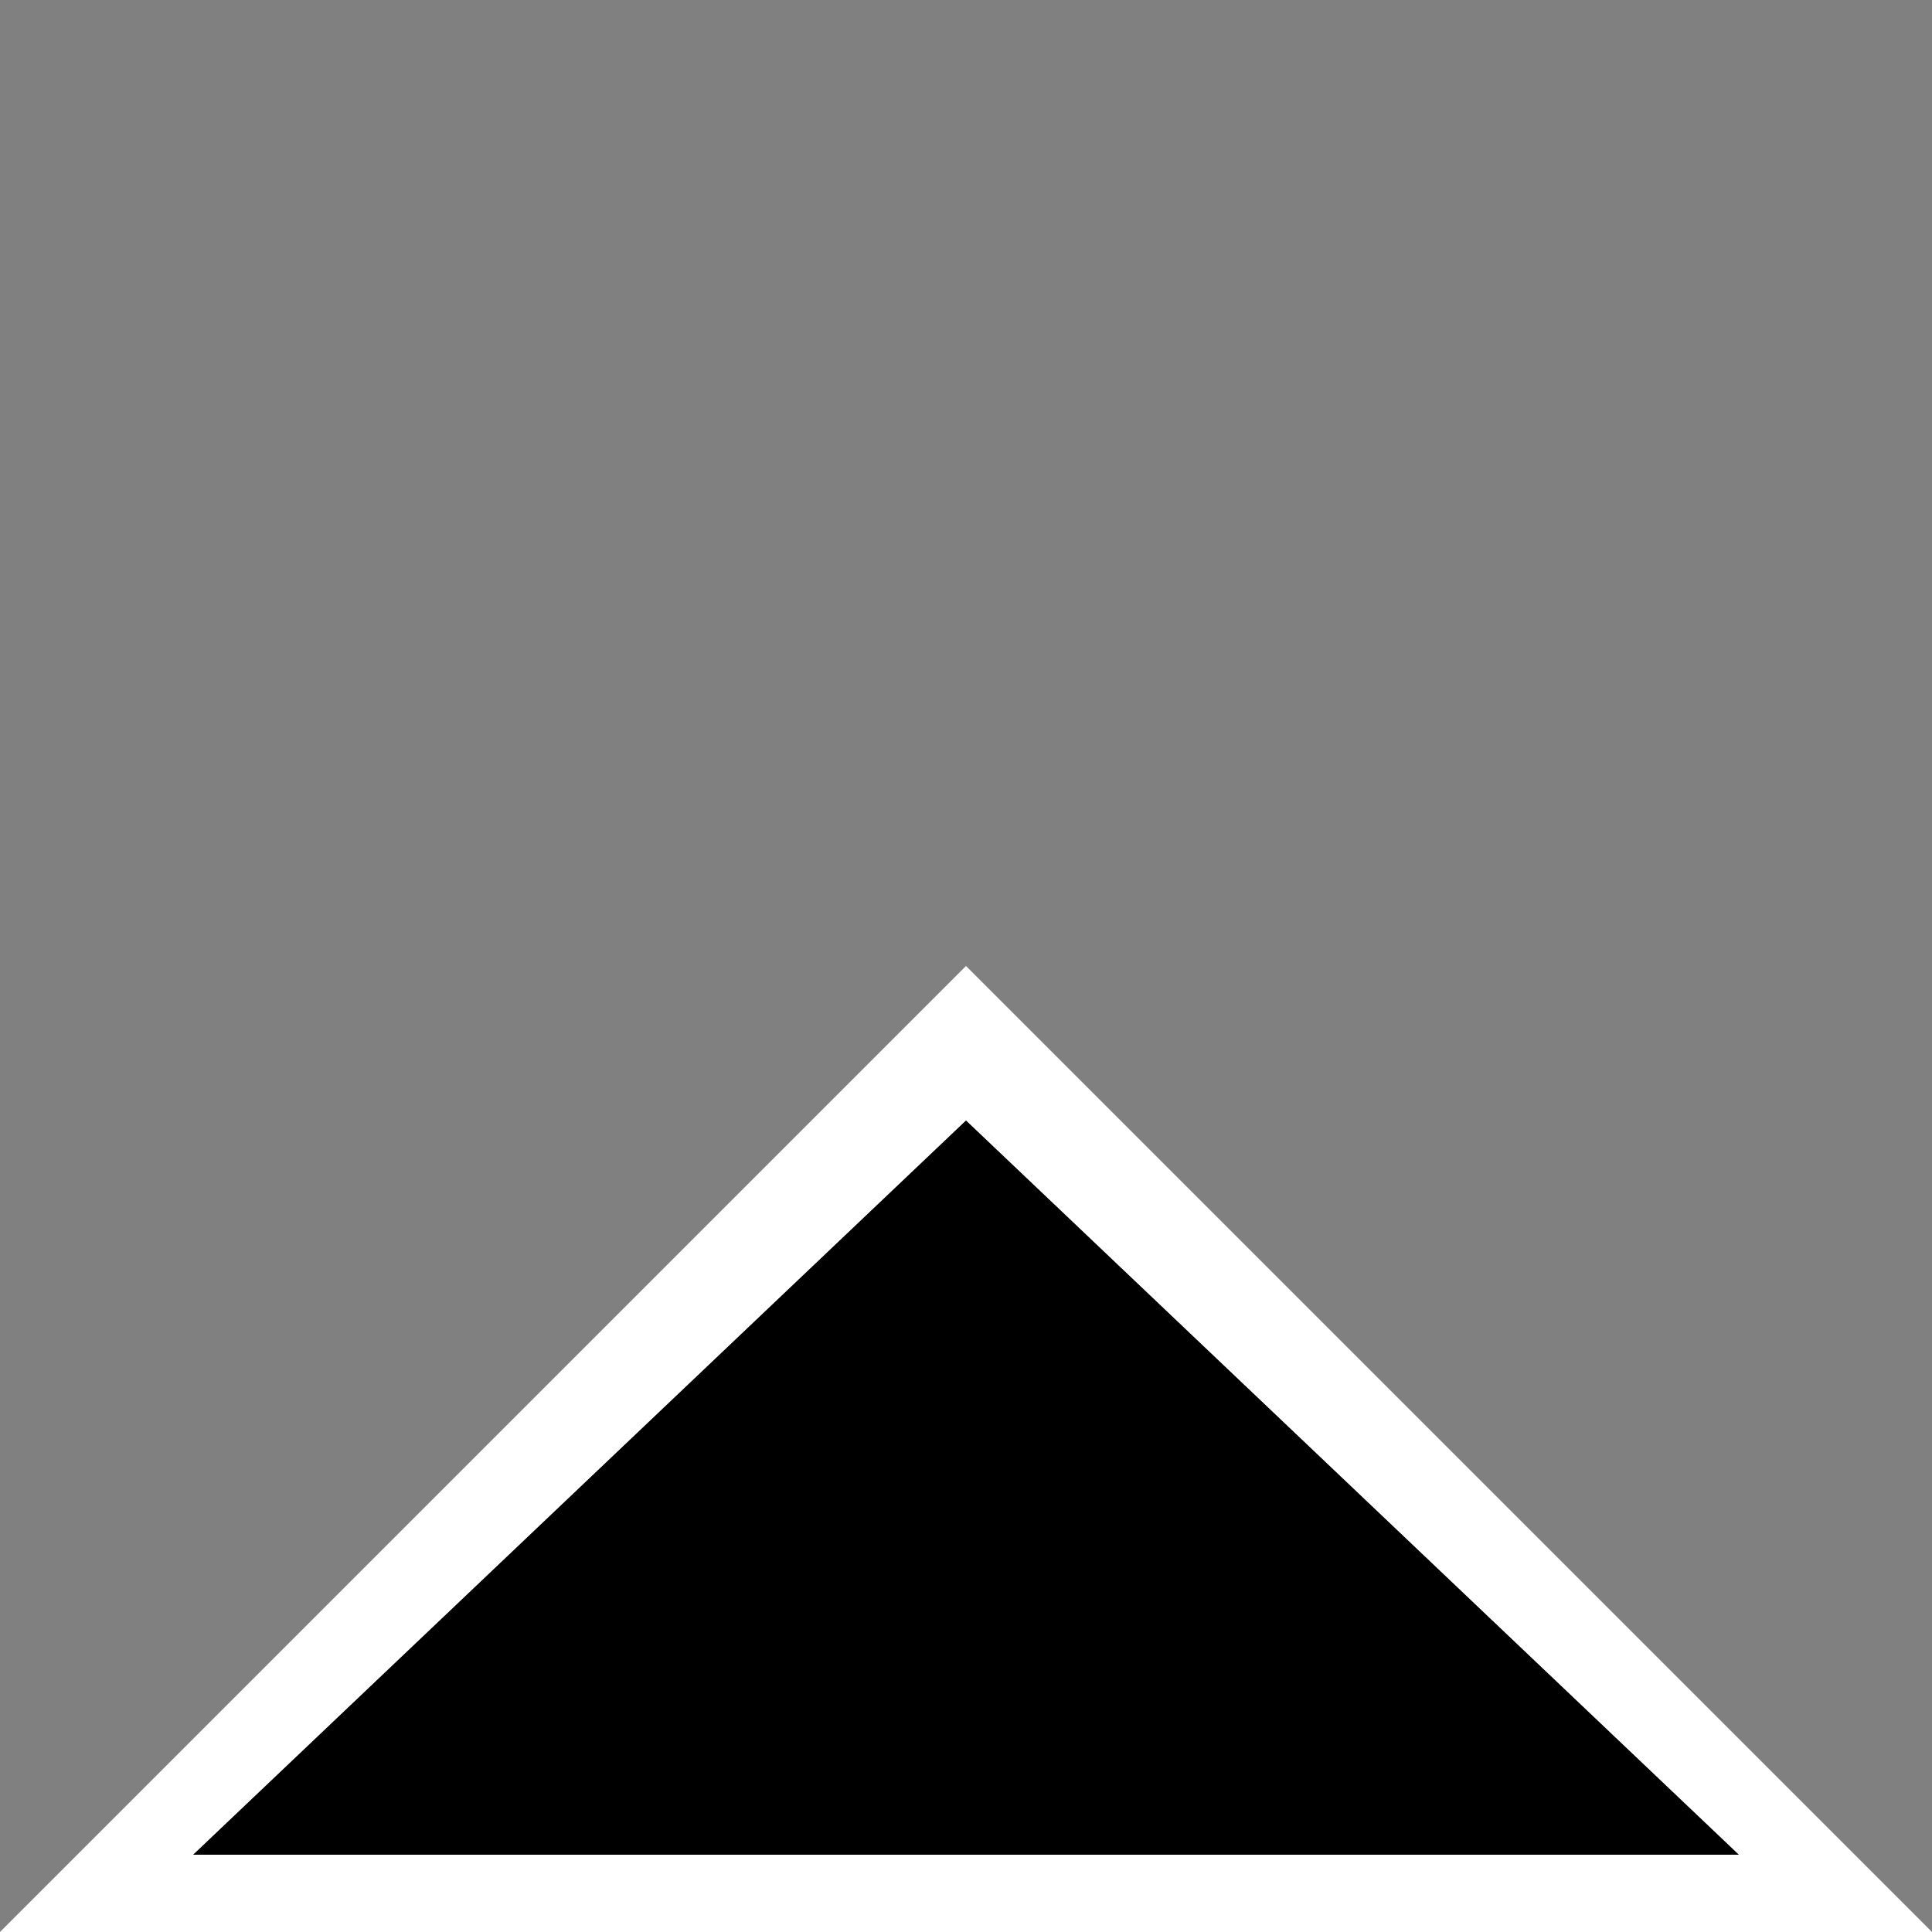 <svg xmlns="http://www.w3.org/2000/svg" viewBox="0 0 10 10">
	<rect x="0" y="0" width="10" height="10" fill="#808080" stroke="none"/>
	<defs>
		<linearGradient id="mainGradient" gradientTransform="rotate(90)">
			<stop offset="0%" stop-color="#000F" />
			<stop offset="100%" stop-color="#0000" />
		</linearGradient>
	</defs>
	<path d="M 5 5 L 10 10 L 0 10 Z M 5 5.8 L 1 9.6 L 9 9.6 Z" fill="white" />
	<path d="M 5 5.8 L 1 9.6 L 9 9.6 Z" fill="url(#mainGradient)" />
</svg>